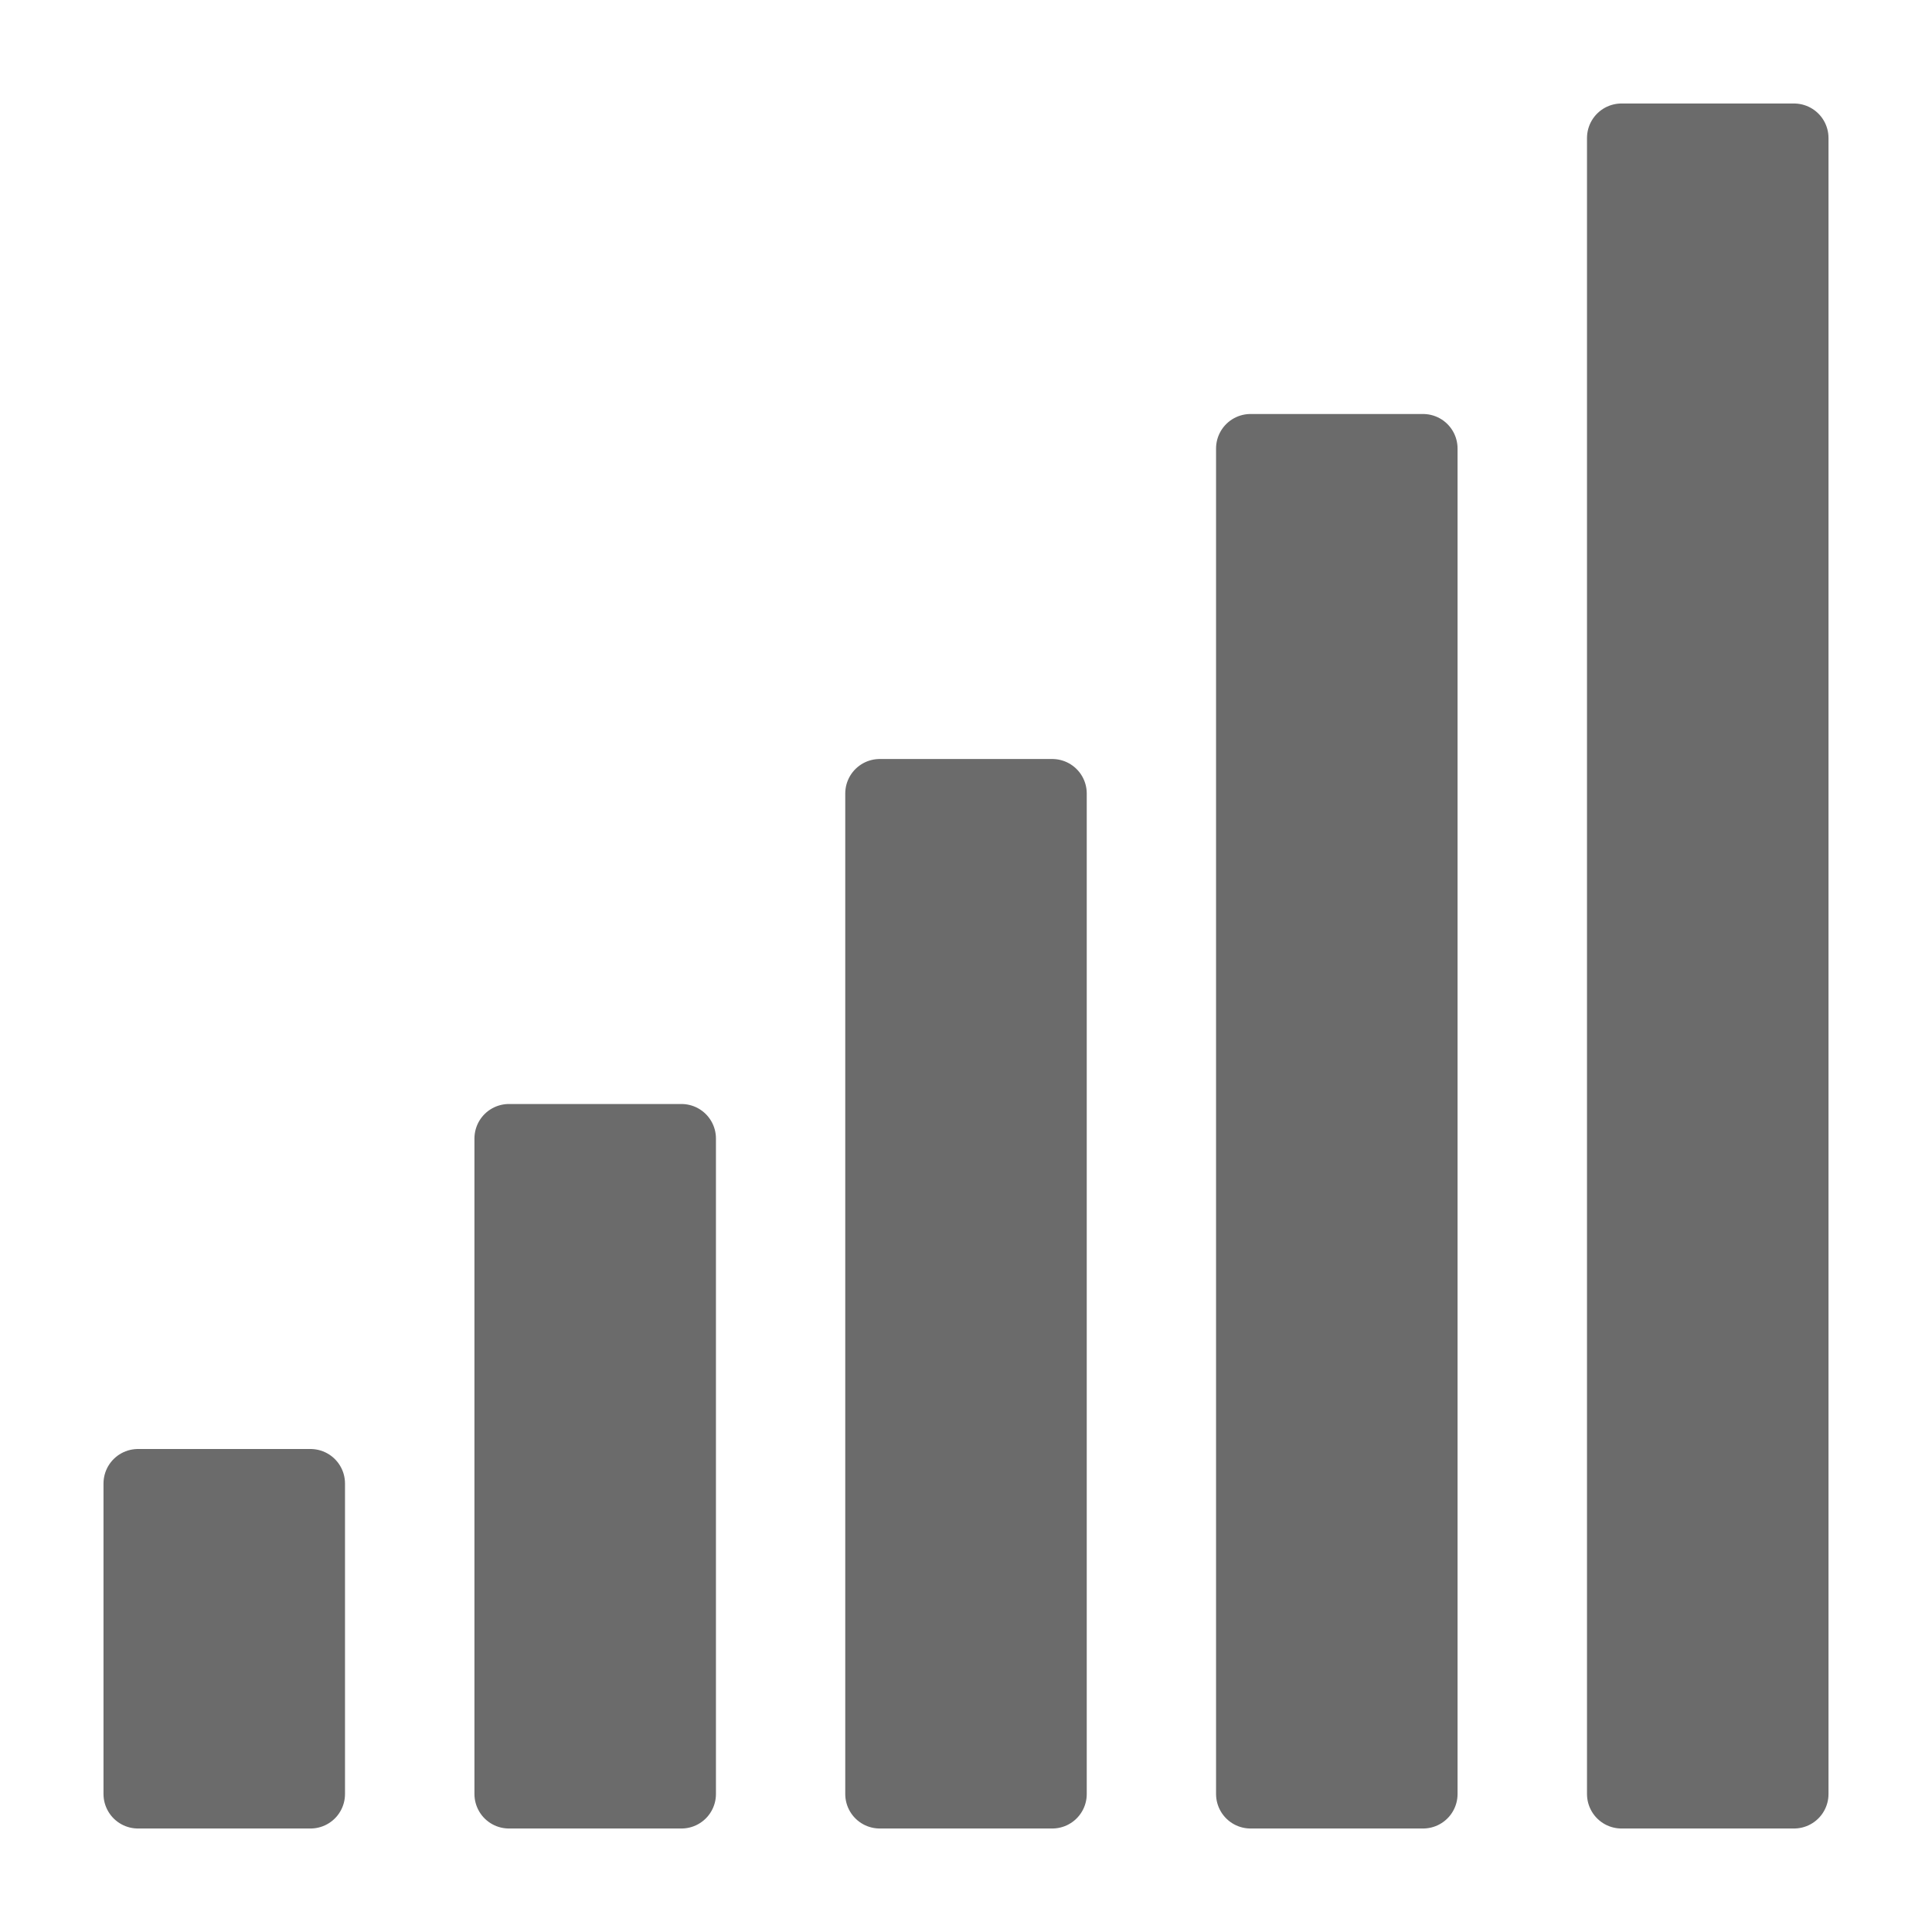 <svg width="14" height="14" viewBox="0 0 14 14" fill="none" xmlns="http://www.w3.org/2000/svg">
<path d="M1 10.75H2.25V13H1V10.75Z" fill="#6B6B6B" stroke="#6B6B6B" stroke-width="0.5" stroke-miterlimit="10" stroke-linejoin="round"/>
<path d="M3.688 8.25H4.938V13H3.688V8.25Z" fill="#6B6B6B" stroke="#6B6B6B" stroke-width="0.5" stroke-miterlimit="10" stroke-linejoin="round"/>
<path d="M6.375 5.75H7.625V13H6.375V5.75Z" fill="#6B6B6B" stroke="#6B6B6B" stroke-width="0.5" stroke-miterlimit="10" stroke-linejoin="round"/>
<path d="M9.062 3.25H10.312V13H9.062V3.25Z" fill="#6B6B6B" stroke="#6B6B6B" stroke-width="0.5" stroke-miterlimit="10" stroke-linejoin="round"/>
<path d="M11.75 1H13V13H11.75V1Z" fill="#6B6B6B" stroke="#6B6B6B" stroke-width="0.5" stroke-miterlimit="10" stroke-linejoin="round"/>
</svg>
